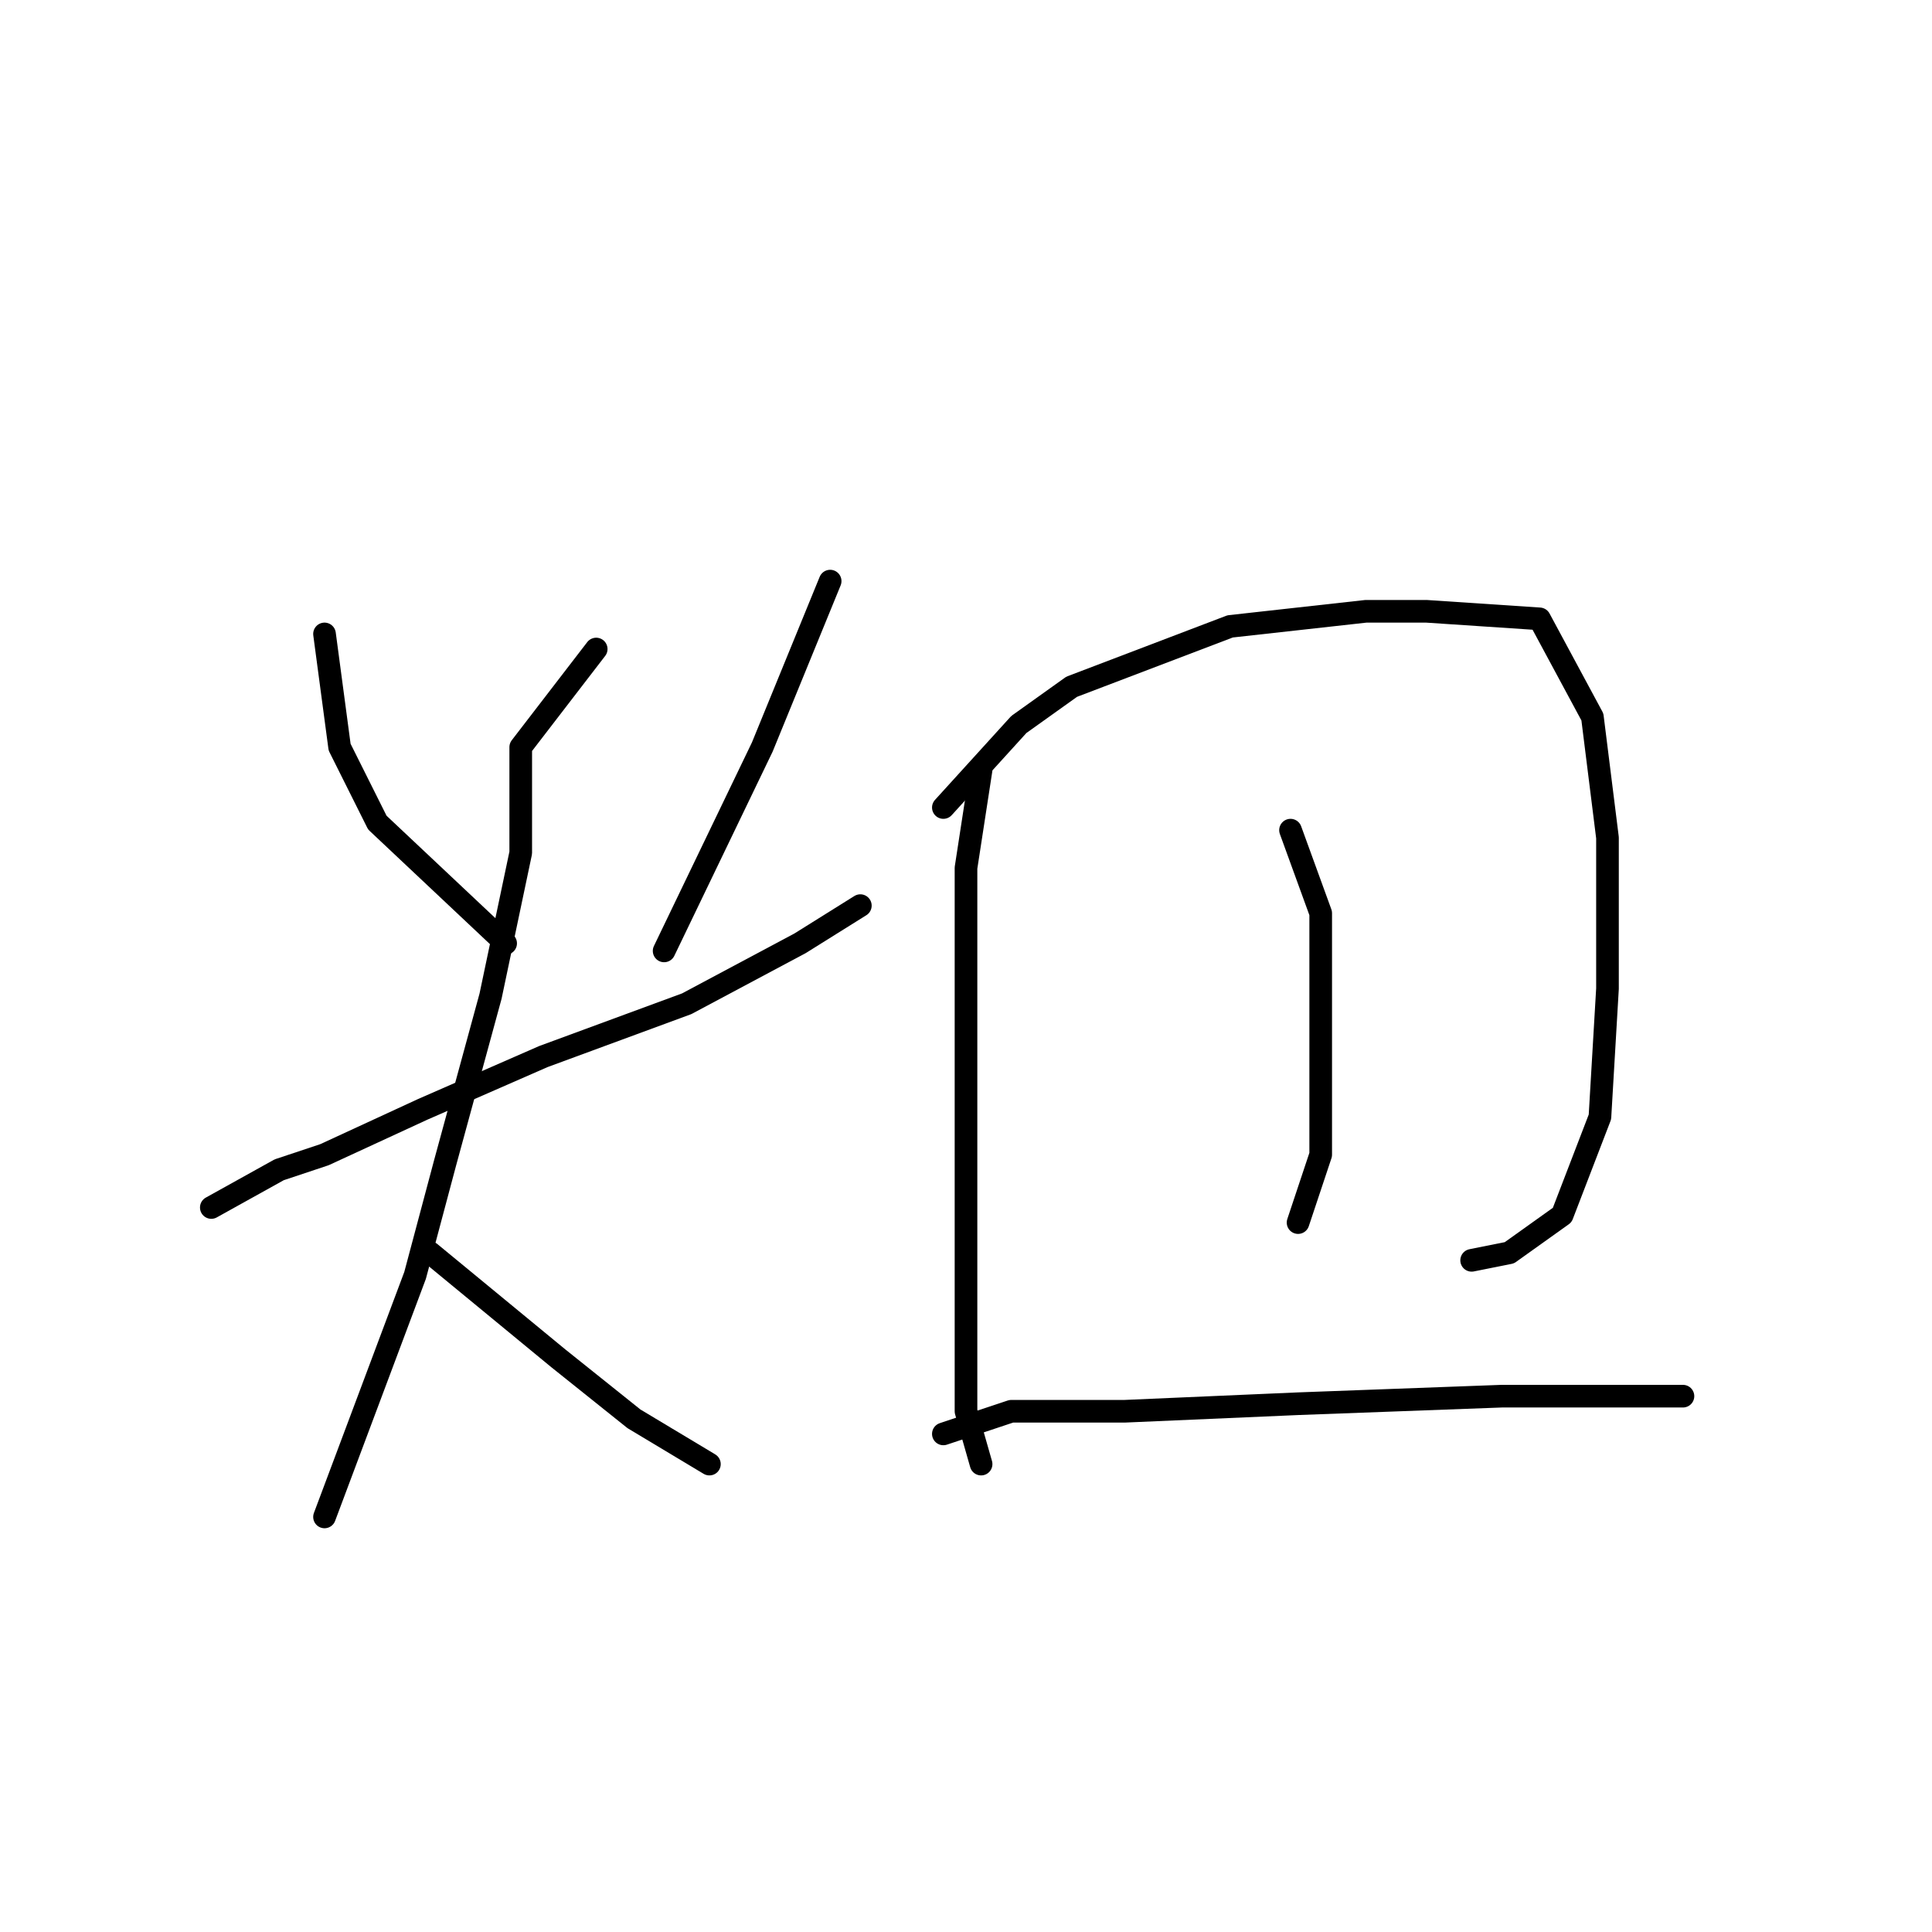 <?xml version="1.0" standalone="no"?>
    <svg width="256" height="256" xmlns="http://www.w3.org/2000/svg" version="1.1">
    <polyline stroke="black" stroke-width="3" stroke-linecap="round" fill="transparent" stroke-linejoin="round" points="43 84 45 99 50 109 67 125 67 125 " />
        <polyline stroke="black" stroke-width="3" stroke-linecap="round" fill="transparent" stroke-linejoin="round" points="110 77 101 99 88 126 88 126 " />
        <polyline stroke="black" stroke-width="3" stroke-linecap="round" fill="transparent" stroke-linejoin="round" points="28 160 37 155 43 153 56 147 72 140 91 133 106 125 114 120 114 120 " />
        <polyline stroke="black" stroke-width="3" stroke-linecap="round" fill="transparent" stroke-linejoin="round" points="79 86 69 99 69 113 65 132 59 154 55 169 46 193 43 201 43 201 " />
        <polyline stroke="black" stroke-width="3" stroke-linecap="round" fill="transparent" stroke-linejoin="round" points="57 166 74 180 84 188 94 194 94 194 " />
        <polyline stroke="black" stroke-width="3" stroke-linecap="round" fill="transparent" stroke-linejoin="round" points="130 102 128 115 128 134 128 157 128 179 128 187 130 194 130 194 " />
        <polyline stroke="black" stroke-width="3" stroke-linecap="round" fill="transparent" stroke-linejoin="round" points="125 107 135 96 142 91 163 83 181 81 189 81 204 82 211 95 213 111 213 131 212 148 207 161 200 166 195 167 195 167 " />
        <polyline stroke="black" stroke-width="3" stroke-linecap="round" fill="transparent" stroke-linejoin="round" points="171 110 175 121 175 134 175 153 172 162 172 162 " />
        <polyline stroke="black" stroke-width="3" stroke-linecap="round" fill="transparent" stroke-linejoin="round" points="125 190 134 187 149 187 172 186 199 185 223 185 223 185 " />
        </svg>